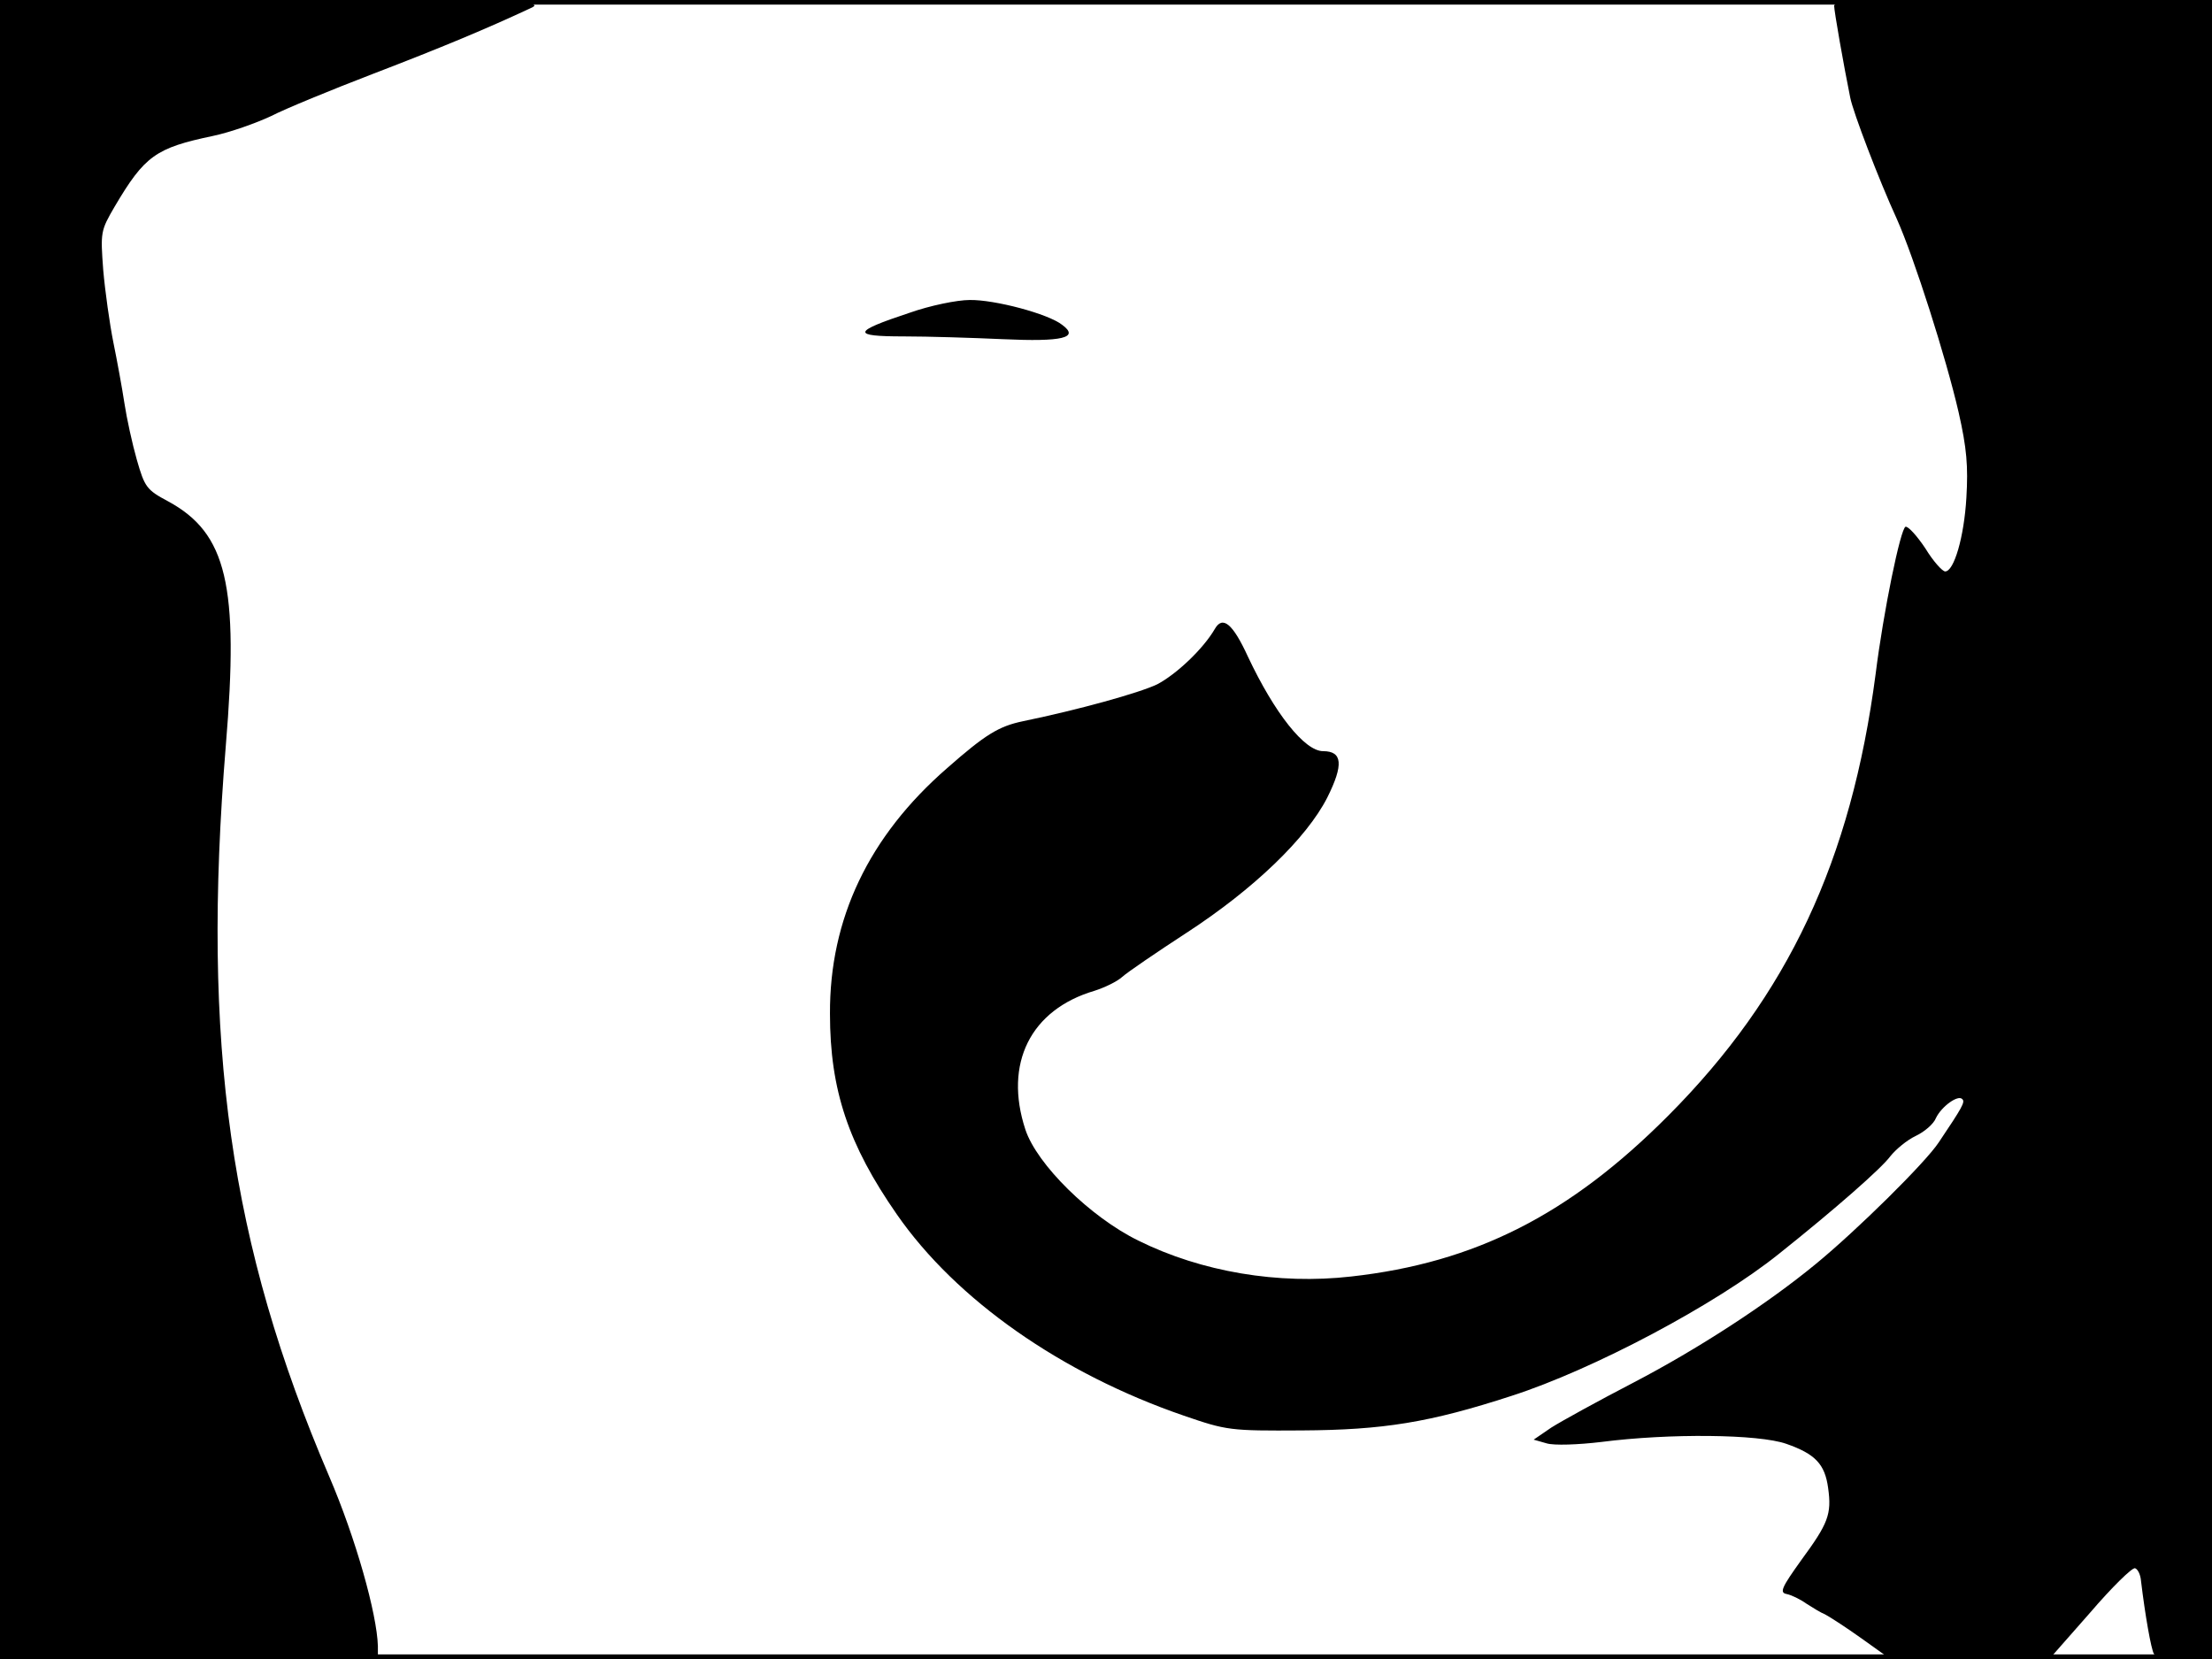 <?xml version="1.0" standalone="no"?>
<!DOCTYPE svg PUBLIC "-//W3C//DTD SVG 20010904//EN"
 "http://www.w3.org/TR/2001/REC-SVG-20010904/DTD/svg10.dtd">
<svg version="1.0" xmlns="http://www.w3.org/2000/svg"
 width="480pt" height="360pt" viewBox="0 0 480 360"
 preserveAspectRatio="xMidYMid meet">
<rect width="1" height="360" fill="#000000"/>
<rect x="479" width="1" height="360" fill="#000000"/>
<rect width="480" height="1" fill="#000000"/>
<rect y="359" width="480" height="1" fill="#000000"/>
<g transform="translate(0,360) scale(0.1,-0.1)"
fill="#000000" stroke="none">
<path d="M0 1800 l0 -1800 410 0 410 0 0 28 c-2 70 -48 234 -106 369 -215 502
-277 937 -224 1585 29 348 2 461 -125 530 -47 25 -51 31 -68 90 -10 35 -22 90
-27 123 -5 33 -16 93 -24 132 -8 40 -18 111 -22 157 -6 82 -6 85 25 138 65
110 89 127 213 153 38 8 94 28 126 43 31 16 131 57 222 92 146 56 247 98 345
144 26 13 -42 15 -562 15 l-593 1 0 -1800z"/>
<path d="M3980 3588 c0 -12 21 -131 35 -200 6 -31 62 -178 101 -263 38 -85
107 -302 134 -419 18 -79 21 -118 17 -186 -5 -86 -27 -160 -46 -160 -6 0 -26
22 -43 50 -18 27 -37 48 -43 47 -11 -4 -48 -184 -65 -320 -53 -404 -190 -697
-450 -958 -214 -215 -419 -319 -688 -349 -158 -18 -325 10 -462 78 -104 51
-220 165 -245 241 -47 143 11 260 150 301 22 7 49 20 60 30 11 10 74 53 140
96 146 95 260 205 305 293 36 72 33 101 -9 101 -40 0 -105 82 -163 205 -33 72
-55 90 -72 60 -25 -43 -83 -98 -125 -120 -40 -19 -170 -55 -291 -80 -53 -11
-82 -29 -165 -102 -170 -148 -255 -327 -254 -533 0 -165 40 -284 145 -435 129
-186 358 -346 623 -437 93 -32 100 -33 256 -32 176 1 277 17 455 75 177 57
443 198 580 308 123 98 223 186 242 212 12 15 36 35 55 44 19 9 39 26 44 39
12 25 48 51 57 41 7 -6 0 -18 -51 -94 -29 -44 -178 -191 -267 -264 -107 -88
-257 -185 -395 -257 -77 -40 -157 -84 -179 -98 l-38 -26 28 -8 c16 -5 69 -3
119 3 148 19 341 17 401 -4 63 -22 84 -44 91 -96 8 -57 0 -77 -58 -156 -43
-60 -48 -71 -32 -74 10 -2 29 -11 43 -21 14 -9 32 -20 40 -23 8 -4 44 -27 79
-52 l63 -45 173 0 172 0 88 100 c48 56 92 99 98 97 6 -2 12 -14 13 -28 9 -75
22 -148 28 -158 4 -6 34 -11 67 -11 l59 0 0 1800 0 1800 -410 0 c-321 0 -410
-3 -410 -12z"/>
<path d="M1973 2921 c-124 -41 -126 -51 -12 -51 53 0 149 -3 215 -6 130 -6
167 3 129 31 -30 24 -147 55 -201 54 -27 0 -86 -12 -131 -28z"/>
</g>
</svg>
